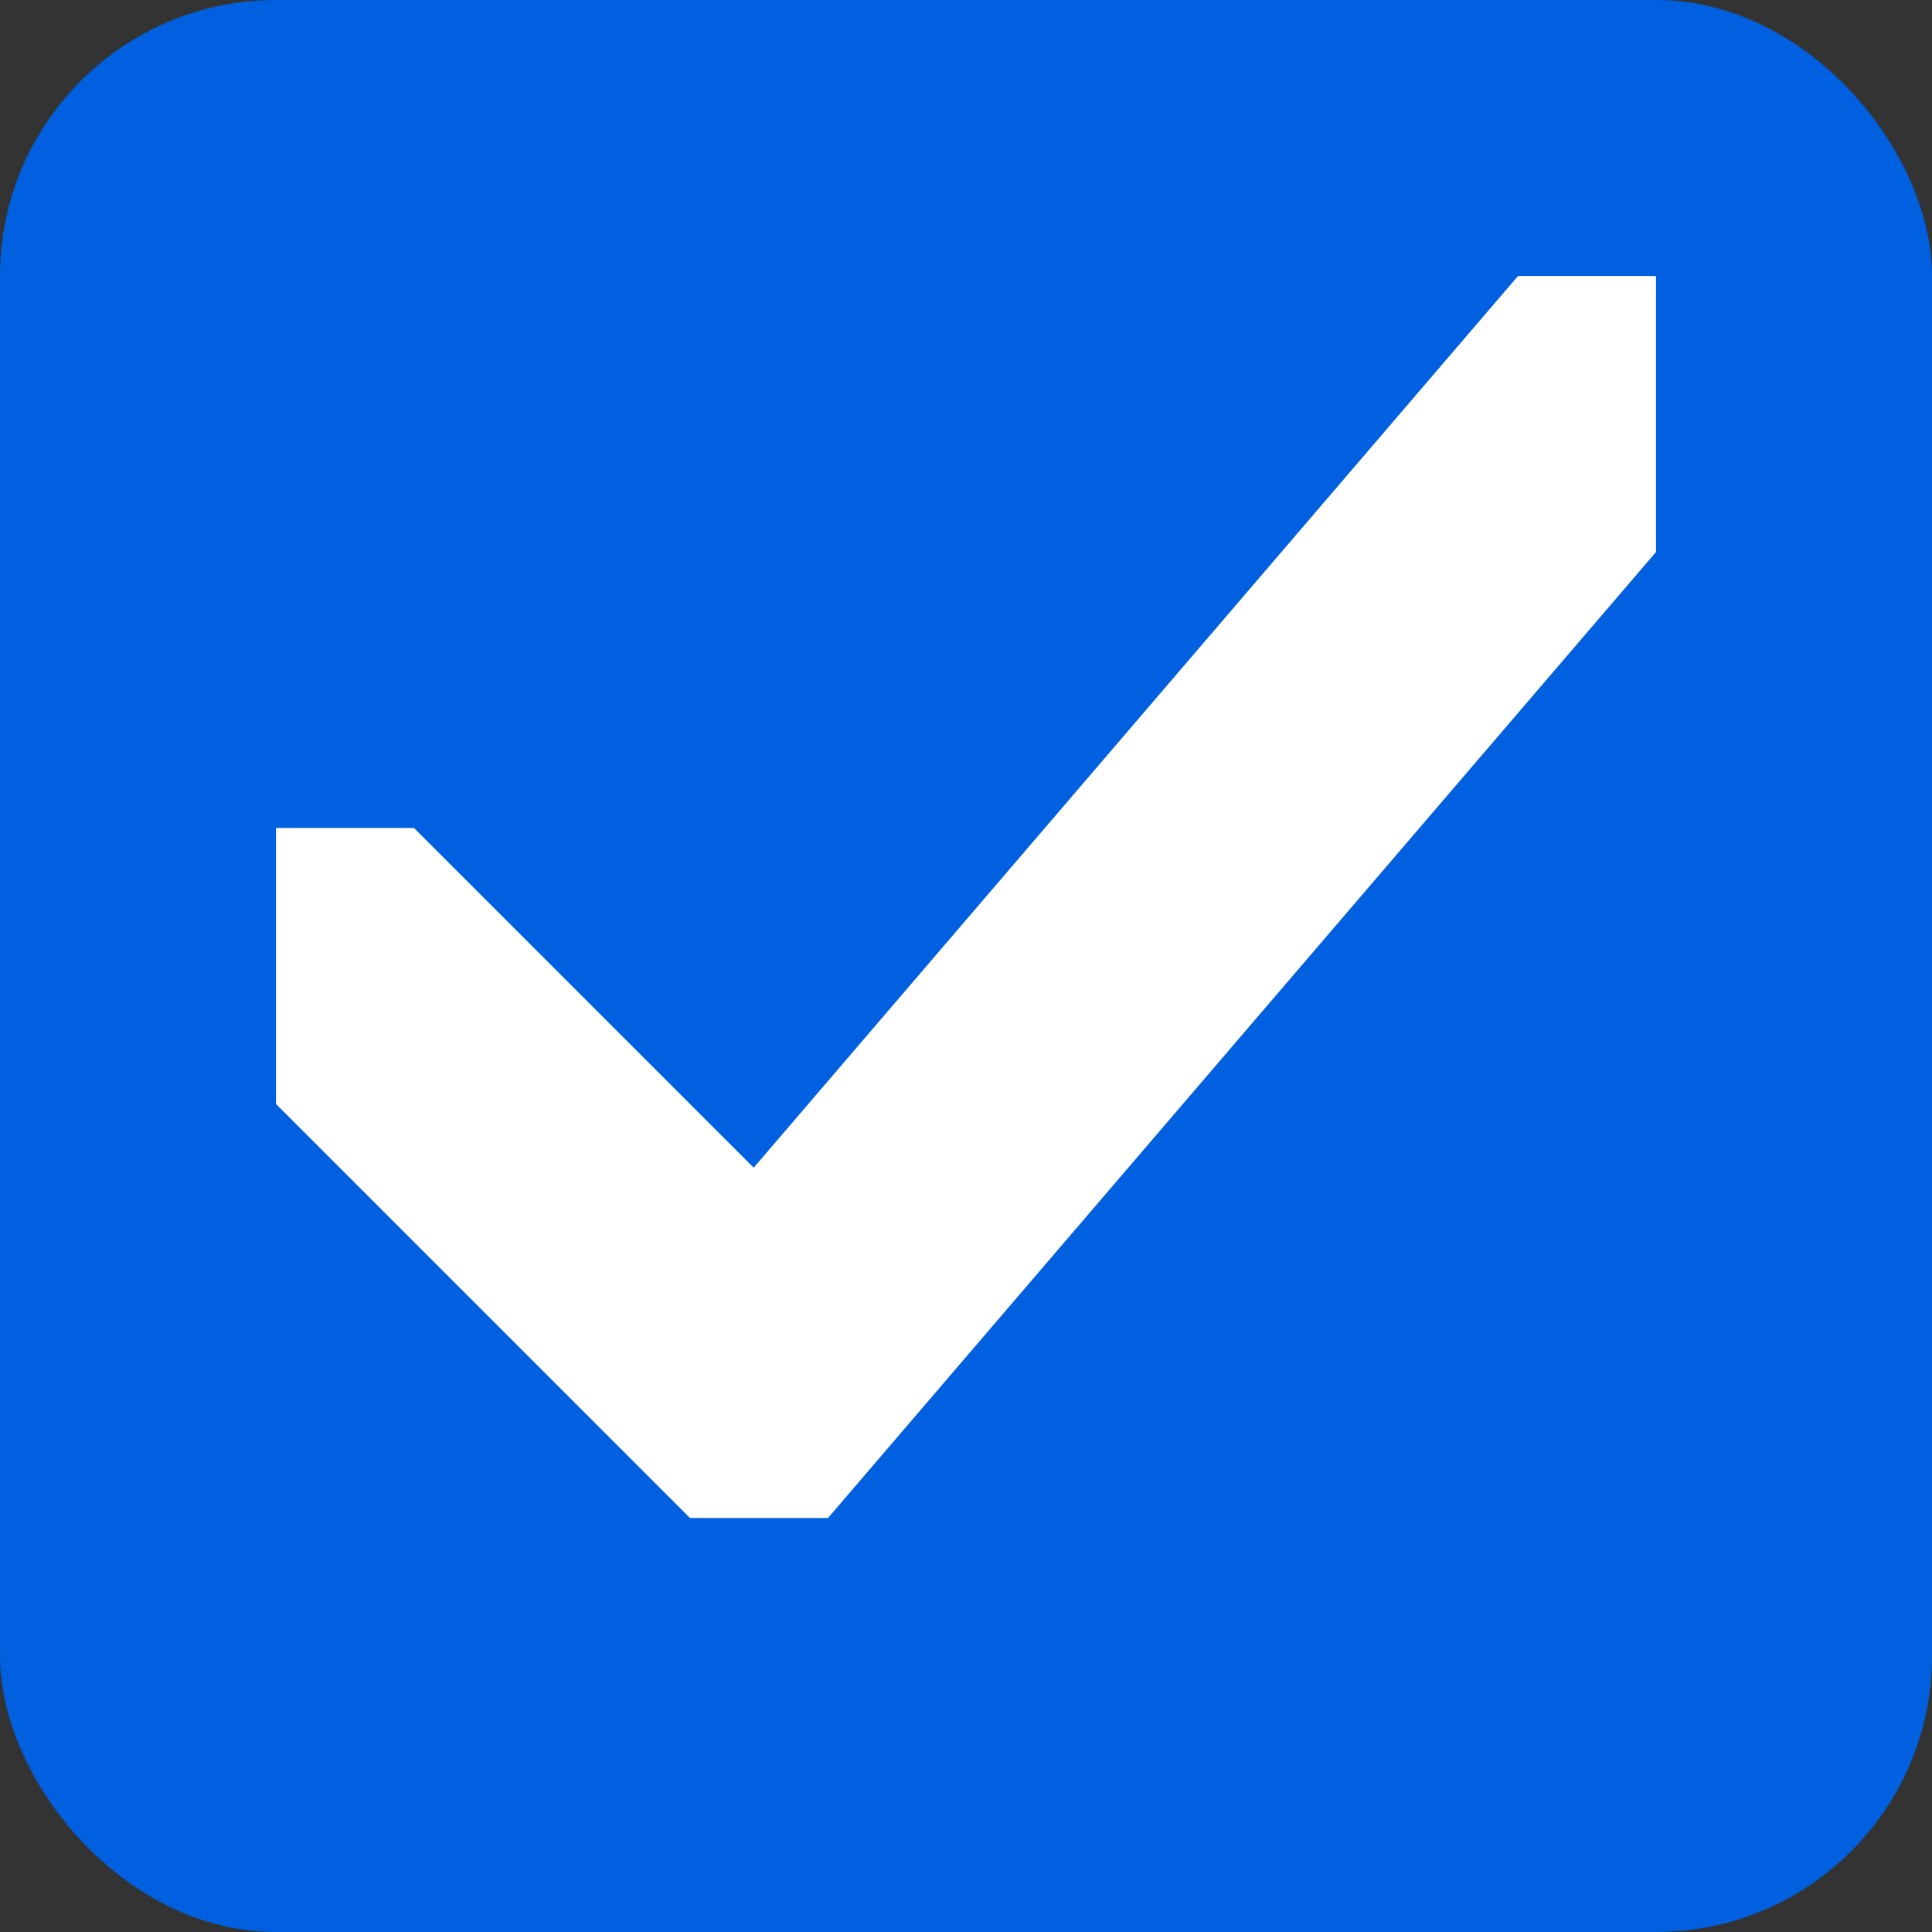<svg xmlns="http://www.w3.org/2000/svg" xml:space="preserve" width="14" height="14"><rect width="100%" height="100%" fill="#333333" stroke="none"/><rect width="14" height="14" rx="2" ry="2" style="fill:#0060df;fill-opacity:1;fill-rule:evenodd;stroke:none"/><path d="m3 6 3 3H5l6-7h1v2l-6 7H5L2 8V6Z" style="fill:#fff;fill-opacity:1;stroke:none"/></svg>